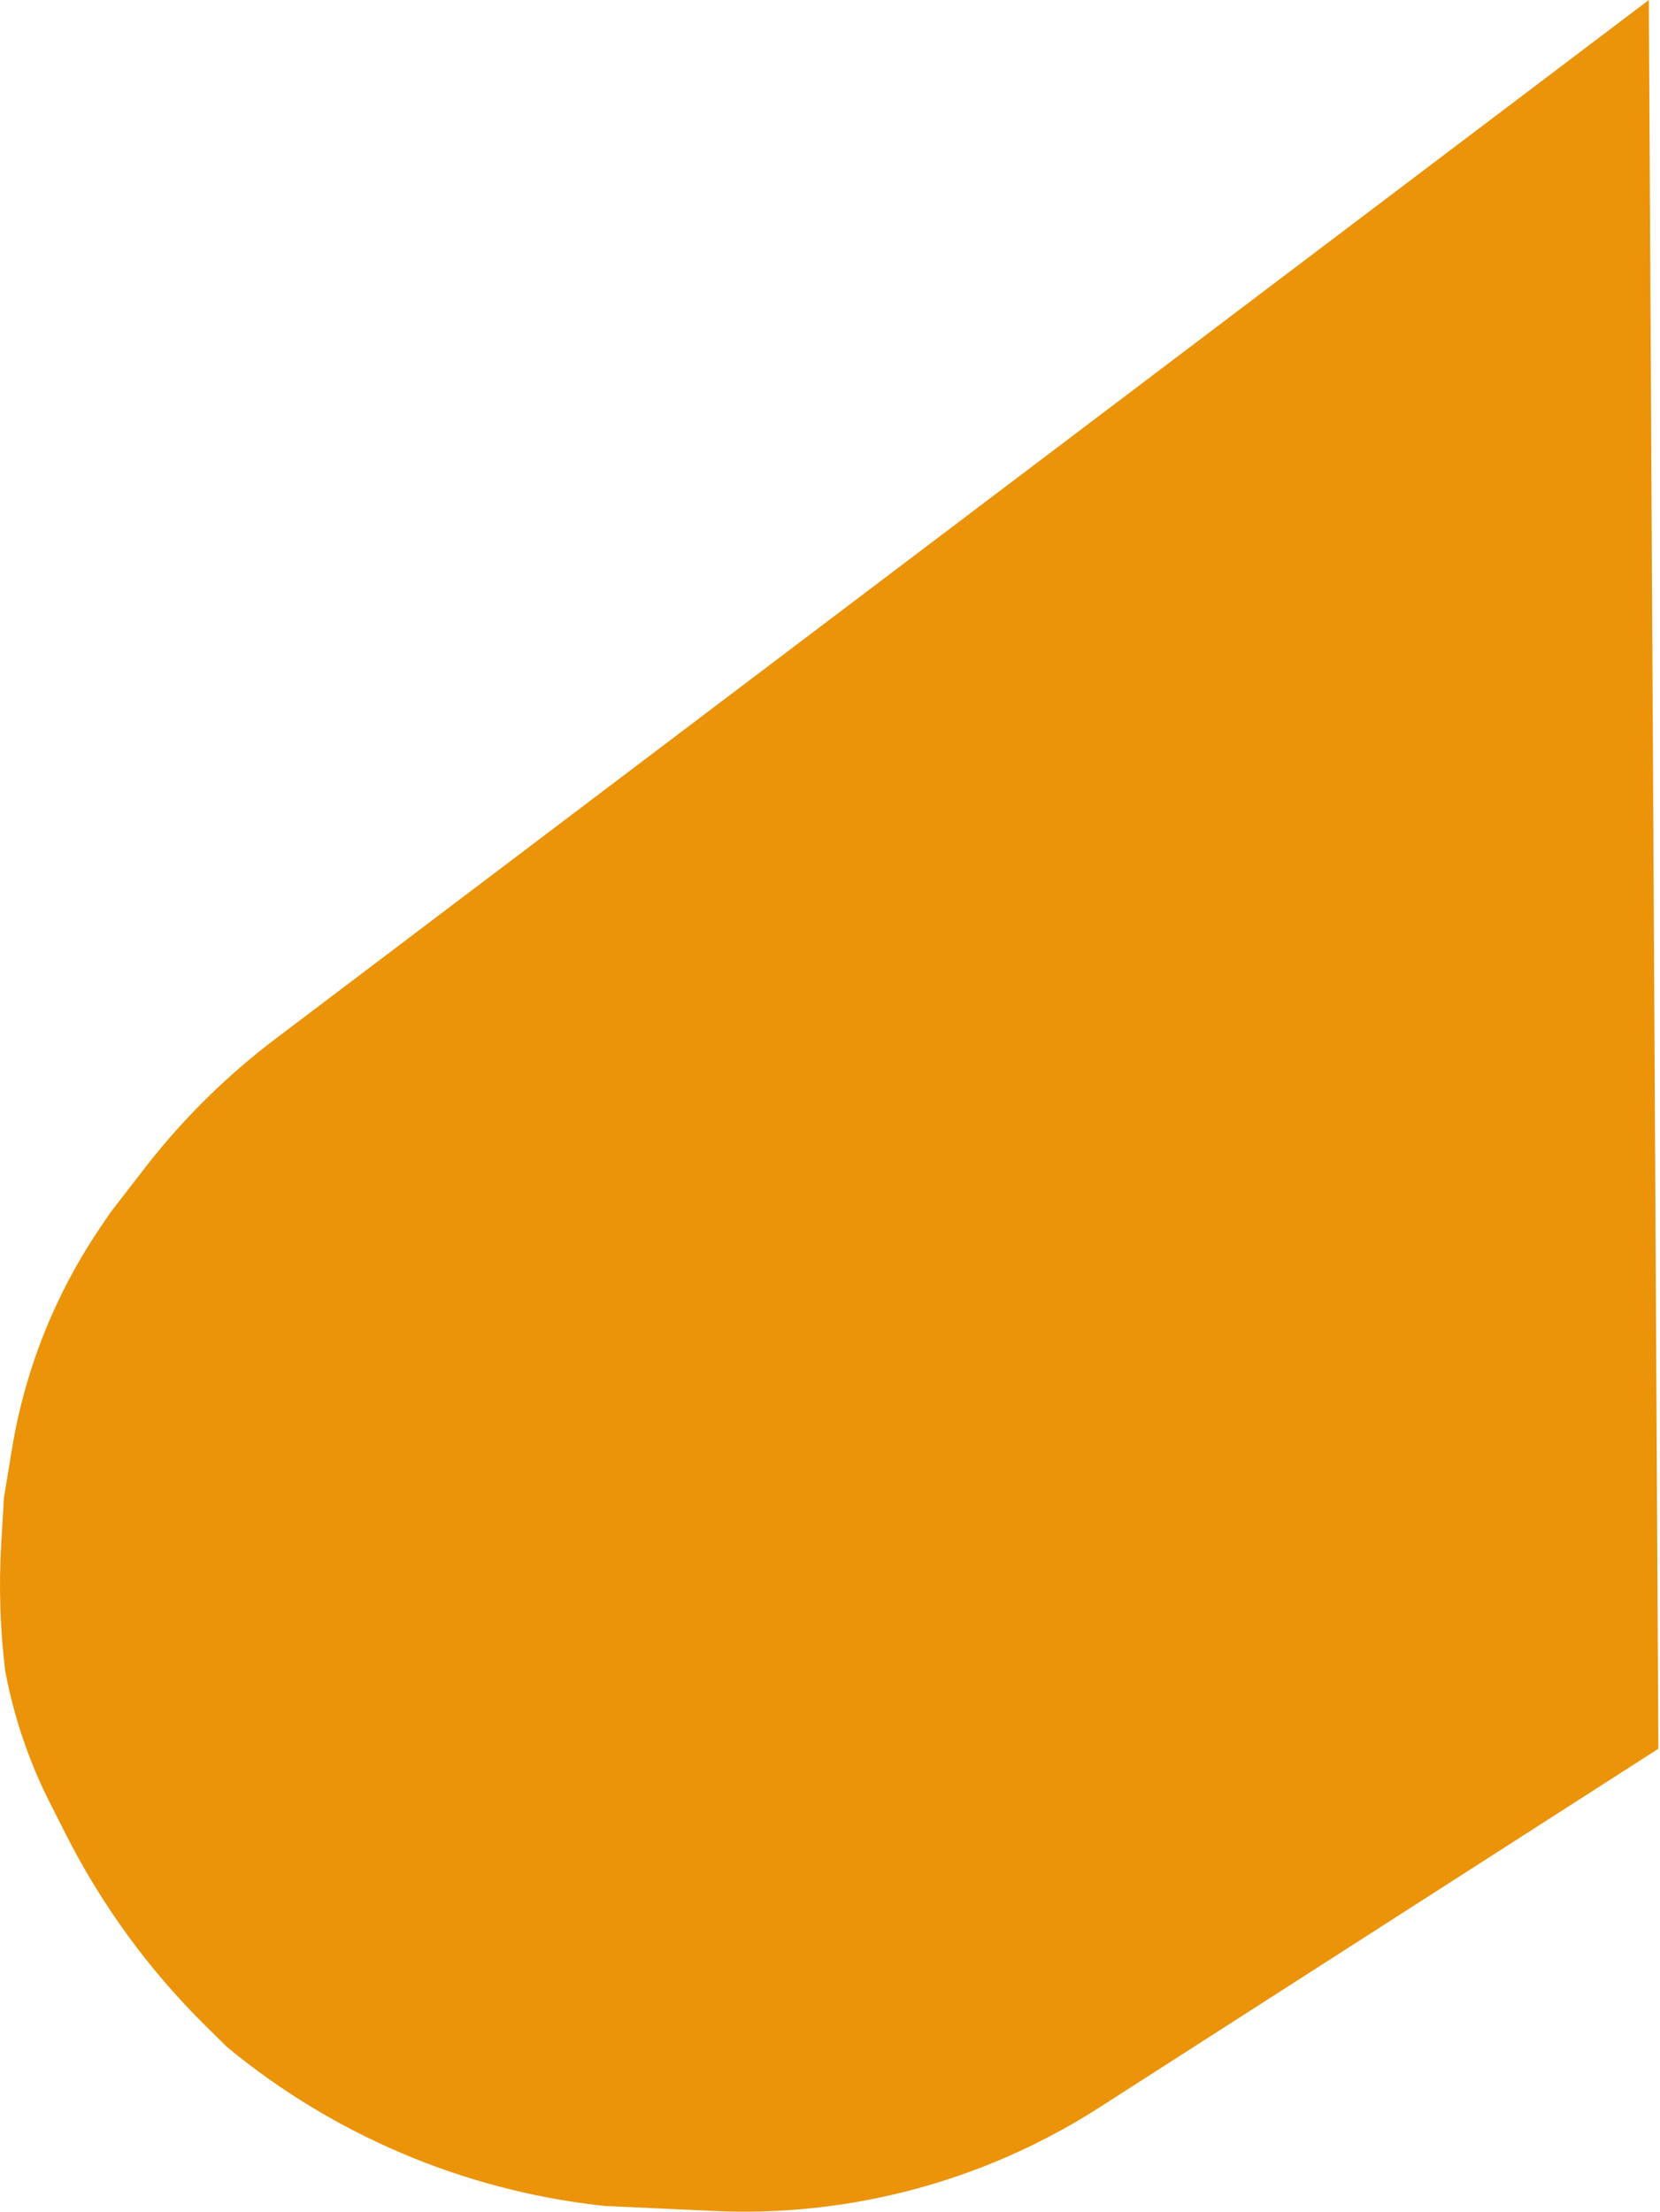 <svg width="295" height="393" viewBox="0 0 295 393" fill="none" xmlns="http://www.w3.org/2000/svg">
<path d="M48.981 184.573L293.014 -9.28771e-06L293.761 136.921L294.253 227.19L294.709 310.742L195.37 374.485C189.377 378.33 183.045 381.62 176.454 384.313C160.732 390.737 143.8 393.659 126.835 392.875L107.408 391.978L106.681 391.896C82.316 389.141 59.275 379.367 40.362 363.76L36.536 359.983C26.484 350.06 18.103 338.577 11.717 325.979L8.9 320.422C5.135 312.995 2.449 305.068 0.922 296.883C0.01 289.412 -0.226 281.874 0.216 274.36L0.7 266.152L2.114 257.526C3.434 249.47 5.75 241.608 9.008 234.122C11.44 228.535 14.383 223.186 17.802 218.142L19.635 215.437L26.438 206.642C32.985 198.358 40.56 190.942 48.981 184.573Z" fill="#EB9309"/>
</svg>
